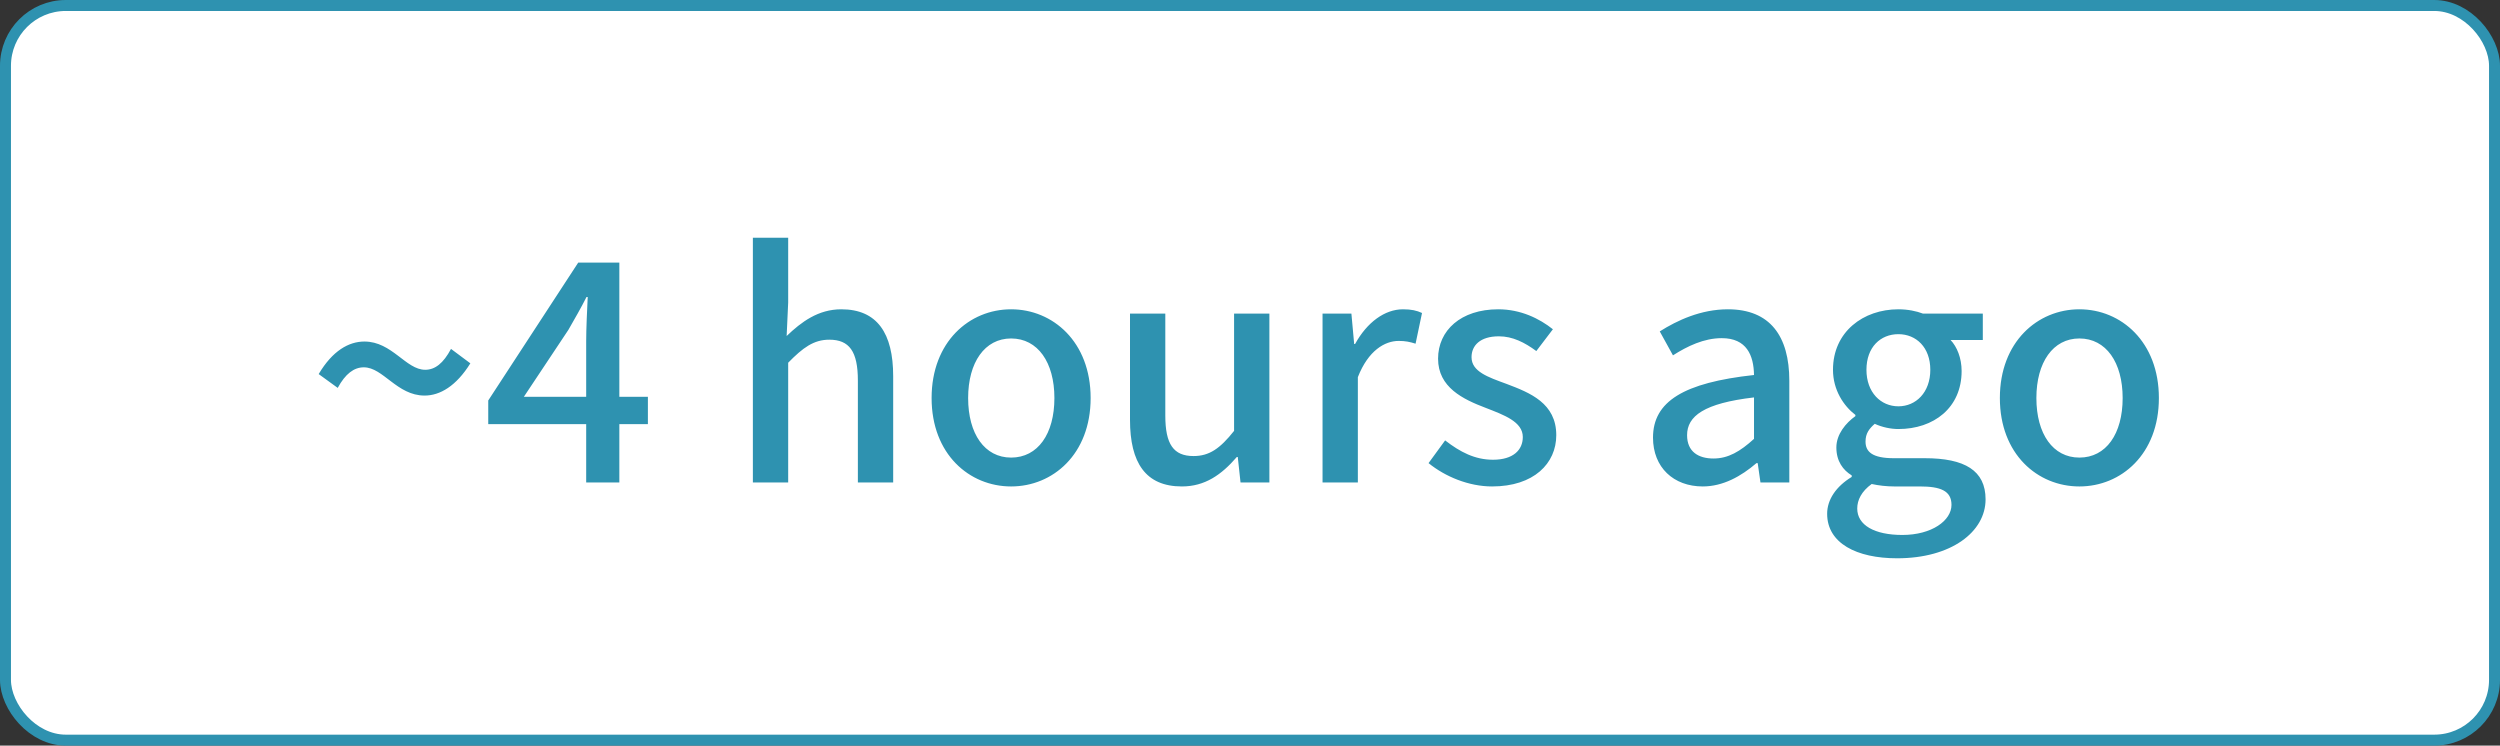 <svg width="114" height="34" viewBox="0 0 114 34" fill="none" xmlns="http://www.w3.org/2000/svg">
<rect x="0" y="0" width="114" height="34" fill="#333333" stroke="none"/>
<rect x="0.25" y="0.25" width="113.5" height="33.5" rx="2.75" fill="white" stroke="#2E92B0" stroke-width="0.5"/>
<path d="M19.362 18.038C20.062 18.038 20.804 17.604 21.448 16.568L20.566 15.91C20.216 16.568 19.838 16.862 19.39 16.862C18.508 16.862 17.878 15.574 16.618 15.574C15.904 15.574 15.162 15.994 14.532 17.058L15.4 17.688C15.75 17.044 16.142 16.75 16.59 16.75C17.472 16.75 18.102 18.038 19.362 18.038ZM23.888 18.094L25.918 15.042C26.212 14.524 26.492 14.048 26.744 13.544H26.8C26.772 14.104 26.73 15 26.73 15.56V18.094H23.888ZM26.73 22H28.242V19.34H29.544V18.094H28.242V11.976H26.366L22.264 18.262V19.34H26.73V22ZM34.331 22H35.941V16.54C36.613 15.854 37.103 15.49 37.817 15.49C38.727 15.49 39.119 16.022 39.119 17.352V22H40.729V17.156C40.729 15.196 40.001 14.104 38.363 14.104C37.313 14.104 36.543 14.678 35.871 15.322L35.941 13.796V10.842H34.331V22ZM46.107 22.182C48.011 22.182 49.733 20.712 49.733 18.15C49.733 15.588 48.011 14.104 46.107 14.104C44.203 14.104 42.481 15.588 42.481 18.15C42.481 20.712 44.203 22.182 46.107 22.182ZM46.107 20.866C44.903 20.866 44.147 19.788 44.147 18.15C44.147 16.526 44.903 15.434 46.107 15.434C47.325 15.434 48.081 16.526 48.081 18.15C48.081 19.788 47.325 20.866 46.107 20.866ZM53.894 22.182C54.944 22.182 55.7 21.65 56.4 20.838H56.442L56.568 22H57.884V14.3H56.274V19.648C55.63 20.46 55.14 20.796 54.426 20.796C53.516 20.796 53.138 20.264 53.138 18.948V14.3H51.528V19.144C51.528 21.104 52.242 22.182 53.894 22.182ZM60.308 22H61.918V17.198C62.394 15.98 63.15 15.546 63.78 15.546C64.088 15.546 64.284 15.588 64.55 15.672L64.844 14.272C64.606 14.16 64.354 14.104 63.976 14.104C63.15 14.104 62.338 14.692 61.792 15.686H61.75L61.624 14.3H60.308V22ZM68.04 22.182C69.944 22.182 70.966 21.132 70.966 19.844C70.966 18.388 69.776 17.912 68.698 17.506C67.858 17.198 67.102 16.946 67.102 16.288C67.102 15.756 67.494 15.336 68.348 15.336C68.978 15.336 69.524 15.616 70.056 16.008L70.812 15.014C70.196 14.524 69.342 14.104 68.32 14.104C66.612 14.104 65.576 15.07 65.576 16.358C65.576 17.66 66.71 18.206 67.746 18.598C68.572 18.92 69.44 19.228 69.44 19.928C69.44 20.516 69.006 20.964 68.082 20.964C67.256 20.964 66.584 20.614 65.898 20.082L65.142 21.118C65.898 21.734 66.976 22.182 68.04 22.182ZM77.645 22.182C78.569 22.182 79.395 21.72 80.095 21.118H80.151L80.277 22H81.593V17.366C81.593 15.322 80.711 14.104 78.793 14.104C77.561 14.104 76.483 14.608 75.685 15.112L76.287 16.204C76.945 15.784 77.701 15.42 78.513 15.42C79.647 15.42 79.969 16.204 79.983 17.1C76.777 17.45 75.377 18.304 75.377 19.956C75.377 21.314 76.315 22.182 77.645 22.182ZM78.135 20.908C77.449 20.908 76.931 20.6 76.931 19.844C76.931 18.976 77.701 18.388 79.983 18.122V20.012C79.353 20.586 78.807 20.908 78.135 20.908ZM86.51 25.458C88.974 25.458 90.542 24.254 90.542 22.77C90.542 21.454 89.59 20.894 87.77 20.894H86.356C85.376 20.894 85.068 20.6 85.068 20.138C85.068 19.76 85.236 19.55 85.488 19.326C85.824 19.48 86.216 19.564 86.566 19.564C88.176 19.564 89.45 18.598 89.45 16.918C89.45 16.33 89.24 15.812 88.946 15.504H90.416V14.3H87.686C87.392 14.188 87 14.104 86.566 14.104C84.97 14.104 83.584 15.126 83.584 16.862C83.584 17.786 84.074 18.514 84.606 18.92V18.976C84.172 19.284 83.738 19.802 83.738 20.404C83.738 21.034 84.046 21.44 84.438 21.678V21.748C83.724 22.182 83.318 22.784 83.318 23.428C83.318 24.772 84.662 25.458 86.51 25.458ZM86.566 18.528C85.768 18.528 85.11 17.898 85.11 16.862C85.11 15.826 85.754 15.238 86.566 15.238C87.378 15.238 88.022 15.84 88.022 16.862C88.022 17.898 87.364 18.528 86.566 18.528ZM86.748 24.394C85.474 24.394 84.69 23.946 84.69 23.19C84.69 22.798 84.886 22.406 85.348 22.07C85.67 22.14 86.02 22.182 86.384 22.182H87.546C88.484 22.182 88.988 22.378 88.988 23.022C88.988 23.736 88.092 24.394 86.748 24.394ZM94.82 22.182C96.724 22.182 98.445 20.712 98.445 18.15C98.445 15.588 96.724 14.104 94.82 14.104C92.915 14.104 91.194 15.588 91.194 18.15C91.194 20.712 92.915 22.182 94.82 22.182ZM94.82 20.866C93.615 20.866 92.859 19.788 92.859 18.15C92.859 16.526 93.615 15.434 94.82 15.434C96.037 15.434 96.793 16.526 96.793 18.15C96.793 19.788 96.037 20.866 94.82 20.866Z" fill="#2E92B0"/>
</svg>
